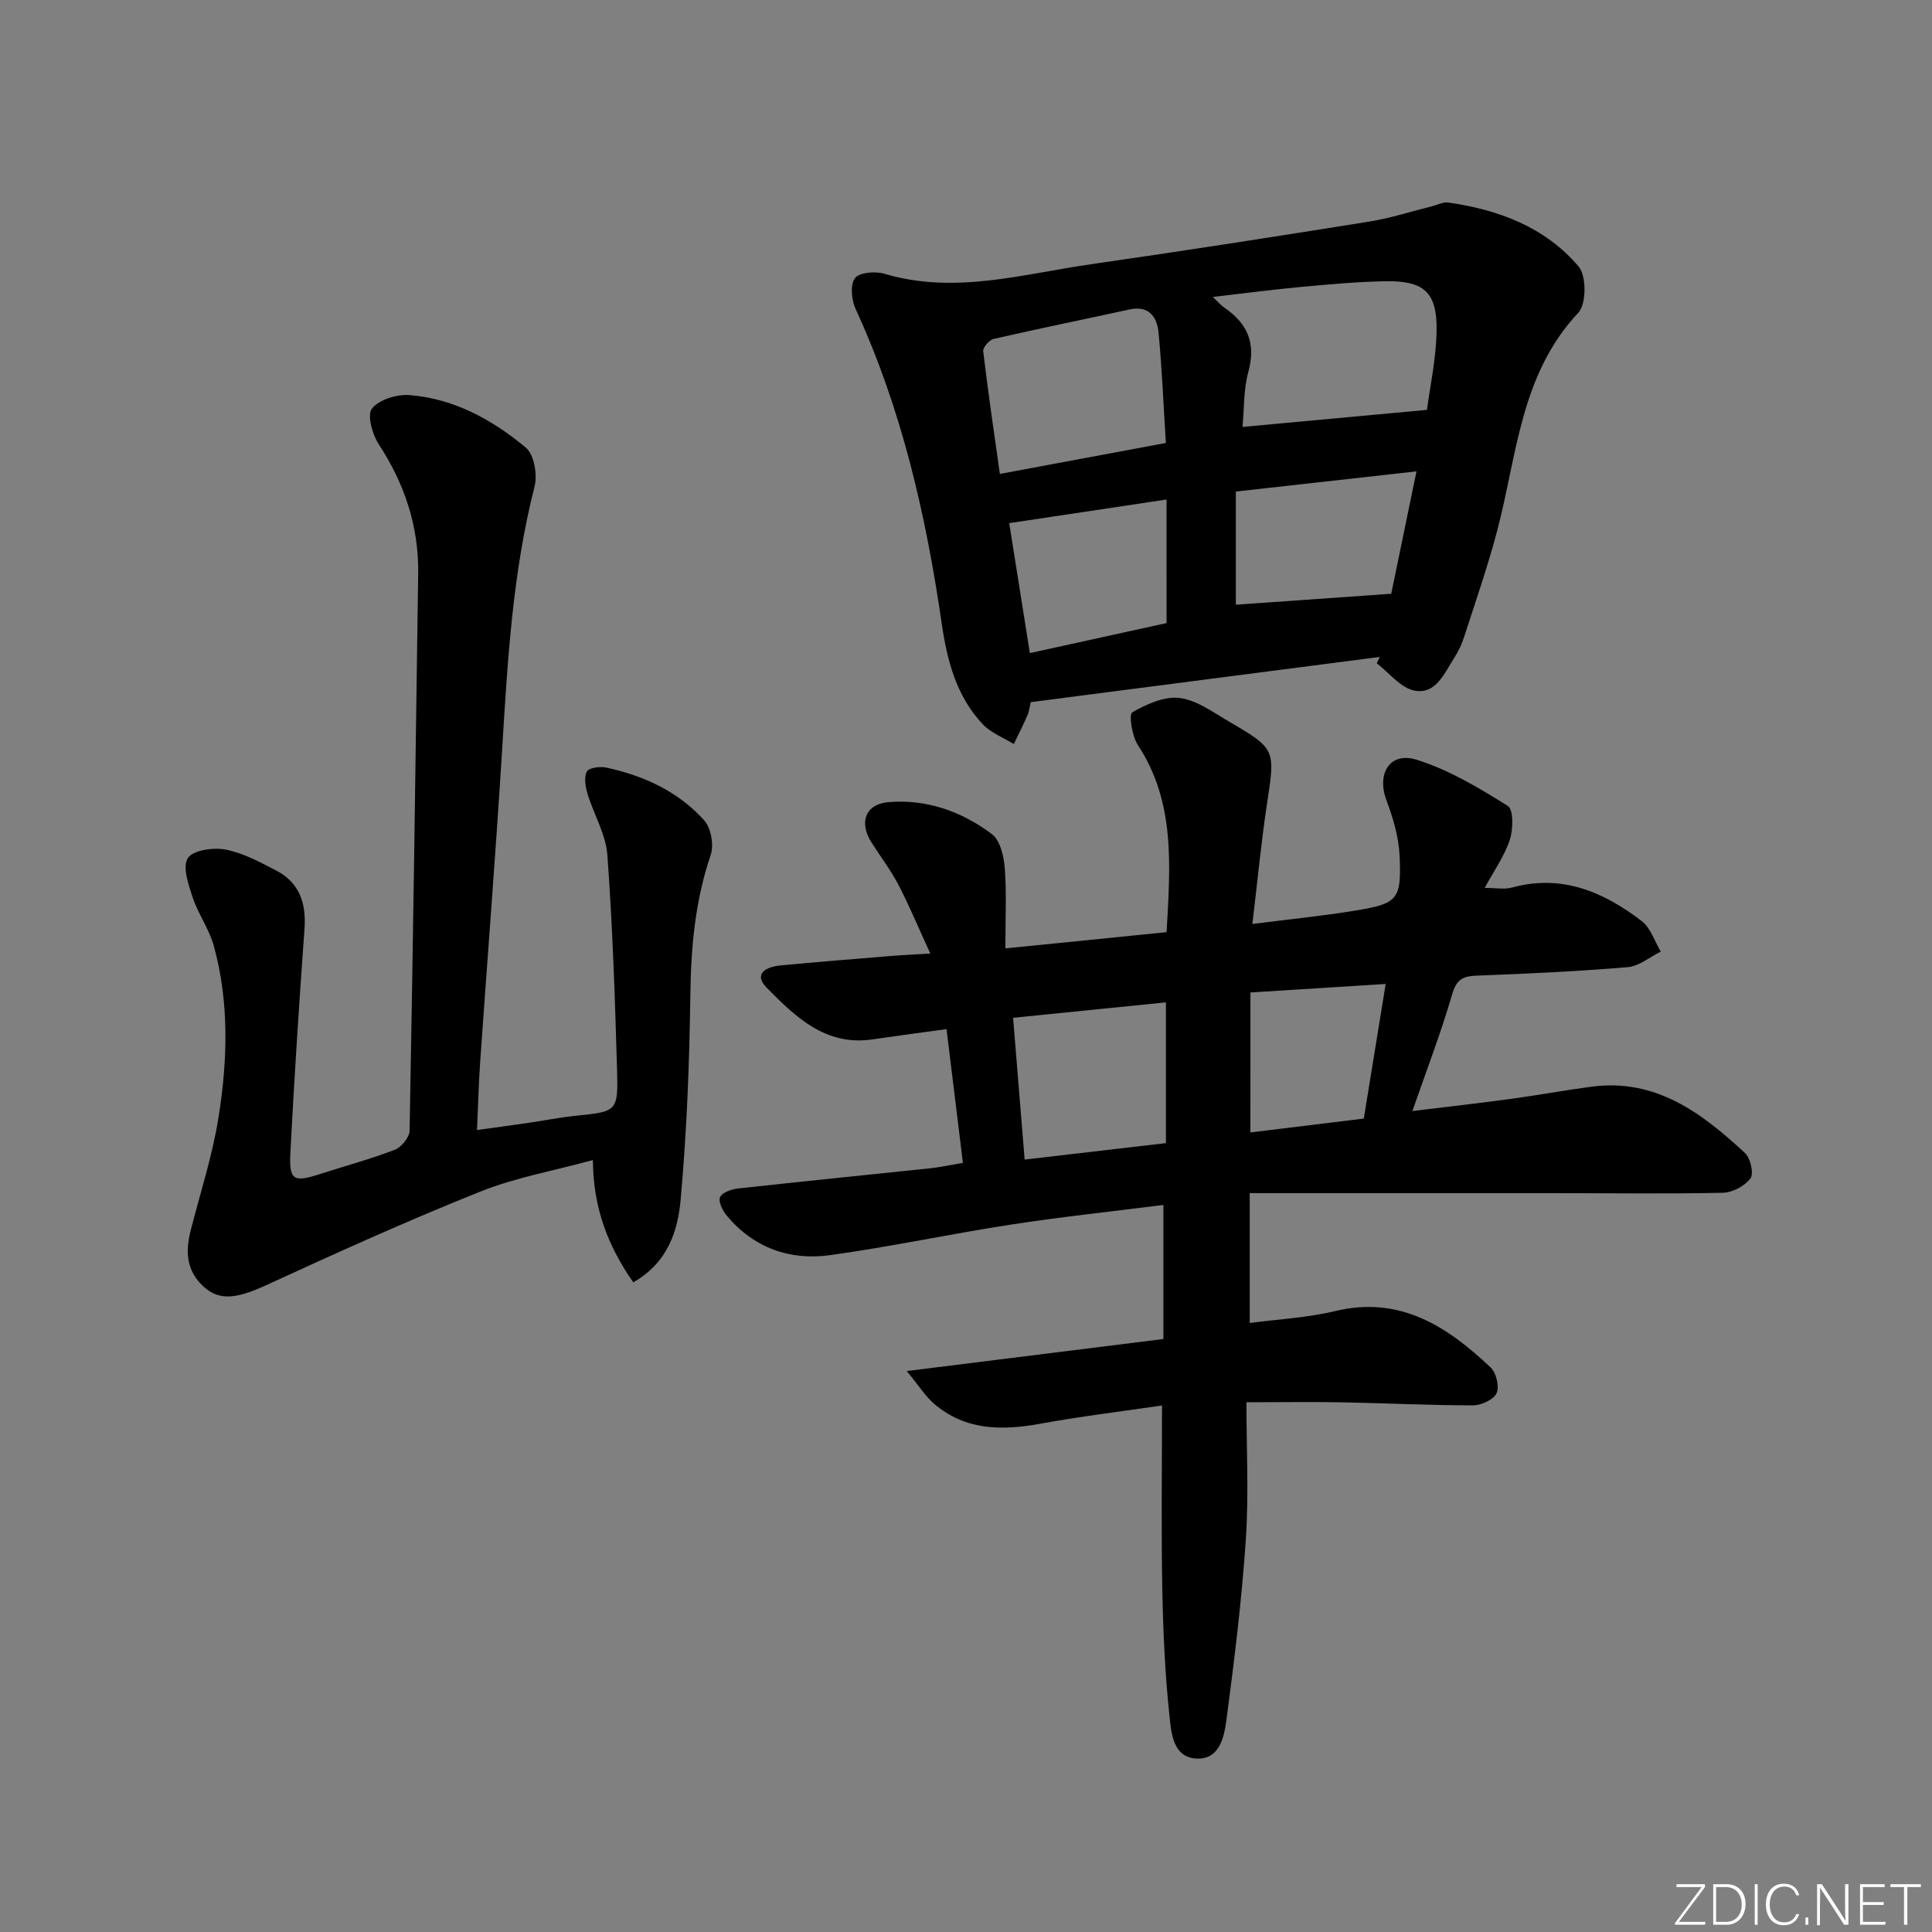 <svg enable-background="new 0 0 400 400" viewBox="0 0 400 400" xmlns="http://www.w3.org/2000/svg"><rect x="0" y="0" width="400" height="400" fill="#808080" stroke="none"/><g fill="#fafbfc"><path d="m346.9 398 5.4-7.3h-5.2v-.6h5.9v.6l-5.4 7.2h5.5l-.1.6h-6.2v-.5z"/><path d="m354.7 390.1h2.8c2.3 0 3.9 1.6 3.9 4.1s-1.6 4.3-3.9 4.3h-2.8zm.6 7.8h2c2.2 0 3.3-1.6 3.3-3.6 0-1.8-1-3.6-3.3-3.6h-2z"/><path d="m363.9 390.1v8.4h-.6v-8.4z"/><path d="m372.5 396.3c-.4 1.3-1.4 2.3-3.2 2.3-2.4 0-3.7-1.9-3.7-4.3 0-2.3 1.2-4.3 3.7-4.3 1.8 0 2.9 1 3.2 2.4h-.6c-.4-1.1-1.1-1.8-2.5-1.8-2.1 0-3 1.9-3 3.7s.9 3.7 3 3.7c1.4 0 2.1-.7 2.5-1.7z"/><path d="m373.8 398.5v-1.5h.6v1.5z"/><path d="m376.2 398.5v-8.4h1c1.3 2 4.4 6.7 4.9 7.6-.1-1.2-.1-2.4-.1-3.8v-3.8h.7v8.4h-.9c-1.2-1.9-4.4-6.8-5-7.7.1 1.1 0 2.3 0 3.9v3.9h-.6z"/><path d="m390 394.4h-4.3v3.5h4.7l-.1.6h-5.2v-8.4h5.1v.6h-4.5v3.1h4.3z"/><path d="m394.2 390.7h-2.8v-.6h6.3v.6h-2.8v7.8h-.7z"/></g><path d="m241.53 192.99c.76-13.74 1.86-26.85-5.94-38.73-1.22-1.85-1.9-6.36-1.18-6.77 2.94-1.7 6.66-3.38 9.83-2.98 3.57.45 6.95 2.98 10.24 4.9 9.7 5.67 9.55 5.75 7.82 17.13-1.19 7.85-1.93 15.76-3.01 24.76 7.79-1 14.63-1.67 21.4-2.79 8.73-1.44 9.49-2.25 9.08-11.38-.18-3.88-1.37-7.83-2.74-11.51-2.03-5.44.72-10.05 6.25-8.33 6.67 2.07 12.91 5.83 18.89 9.56 1.2.74 1.13 4.86.42 7.02-1.11 3.37-3.27 6.39-5.2 9.96 2.33 0 4.07.36 5.6-.06 10.33-2.85 19 .86 26.91 6.93 1.85 1.42 2.66 4.18 3.95 6.32-2.28 1.12-4.49 3.02-6.85 3.22-10.43.88-20.9 1.36-31.36 1.76-2.92.11-4.14.9-5.02 3.96-2.29 7.92-5.28 15.64-8.2 24.07 6.8-.83 13.62-1.6 20.41-2.52 5.59-.76 11.14-1.79 16.73-2.53 13.28-1.74 22.81 5.47 31.73 13.75 1.14 1.06 1.86 4.28 1.12 5.25-1.19 1.58-3.73 2.93-5.73 2.97-11.49.25-22.99.08-34.49.08-20.96-.01-41.92 0-63.45 0v26.88c5.77-.77 11.87-1.07 17.71-2.47 13.44-3.22 23.19 3.19 32.16 11.67 1.17 1.1 1.86 3.98 1.24 5.33s-3.17 2.52-4.88 2.52c-8.98 0-17.95-.45-26.93-.62-6.32-.12-12.64-.02-19.98-.02 0 9.52.5 18.97-.12 28.35-.83 12.41-2.35 24.78-3.98 37.12-.48 3.6-1.31 8.54-6.25 8.3-4.88-.23-5.22-5.35-5.59-8.86-.92-8.75-1.32-17.58-1.48-26.38-.23-12.3-.06-24.6-.06-37.86-8.57 1.26-16.88 2.26-25.1 3.76-7.98 1.46-15.56 1.47-22.08-4.11-1.8-1.54-3.09-3.66-5.67-6.78 18.61-2.32 35.72-4.45 53.14-6.63 0-9.34 0-17.97 0-27.76-10.45 1.33-21.11 2.46-31.69 4.09-12.45 1.92-24.8 4.57-37.28 6.3-8.35 1.16-15.83-1.48-21.42-8.16-.86-1.03-1.81-2.94-1.4-3.84.44-.98 2.39-1.65 3.75-1.8 13.21-1.46 26.44-2.77 39.66-4.17 2.09-.22 4.16-.68 6.87-1.13-1.14-9.36-2.24-18.35-3.39-27.69-5.53.76-10.42 1.4-15.3 2.12-9.74 1.45-15.96-4.64-21.91-10.67-2.89-2.93-.09-4.35 2.77-4.63 7.61-.73 15.24-1.33 22.86-1.96 2.32-.19 4.64-.29 8.22-.51-2.35-5.11-4.27-9.75-6.58-14.19-1.6-3.09-3.75-5.89-5.62-8.84-2.62-4.15-1.21-7.93 3.55-8.32 7.92-.65 15.18 1.94 21.4 6.62 1.73 1.3 2.48 4.62 2.67 7.09.39 5.23.12 10.52.12 16.57 12-1.19 22.65-2.27 33.38-3.36zm-.14 43.68c0-9.75 0-19.26 0-29.14-10.64 1.07-20.84 2.1-31.64 3.19.82 10.07 1.59 19.58 2.39 29.36 10.09-1.18 19.46-2.27 29.25-3.41zm17.49-2.21c8.12-.99 15.8-1.93 23.48-2.87 1.51-9.29 2.96-18.21 4.53-27.87-9.49.6-18.53 1.16-28 1.76-.01 9.85-.01 19.09-.01 28.98z" fill="#010000"/><path d="m285.67 136.01c-24.01 3.11-48.01 6.22-72.27 9.36-.2.84-.29 1.82-.66 2.68-.88 2.03-1.89 4.01-2.84 6-2.18-1.35-4.76-2.32-6.45-4.12-5.46-5.8-7.37-13.2-8.48-20.87-3.26-22.43-8.28-44.37-17.83-65.1-.85-1.85-1.16-4.98-.14-6.36.88-1.2 4.21-1.49 6.08-.93 14.55 4.35 28.65.06 42.84-1.97 19.21-2.76 38.39-5.75 57.55-8.82 4.39-.7 8.67-2.1 13-3.17 1.12-.28 2.3-.93 3.36-.78 10.45 1.48 20.11 5.1 27.03 13.28 1.62 1.92 1.59 7.75-.08 9.53-12.03 12.8-12.69 29.54-16.8 45.12-1.94 7.36-4.45 14.58-6.79 21.83-.5 1.57-1.2 3.12-2.1 4.5-2.05 3.15-3.79 7.67-8.25 6.79-2.86-.56-5.22-3.68-7.8-5.66.21-.44.42-.87.63-1.31zm9.77-51.15c.61-4.76 1.92-10.62 1.99-16.5.1-7.92-2.65-10.29-10.72-10.13-5.8.11-11.6.65-17.38 1.18-5.83.54-11.64 1.31-18.23 2.07 1.24 1.17 1.76 1.8 2.41 2.24 4.79 3.25 6.56 7.37 4.95 13.24-1.02 3.71-.86 7.75-1.21 11.43 12.59-1.16 24.72-2.28 38.19-3.53zm-54.06 6.85c-.51-8.03-.8-15.48-1.52-22.89-.31-3.2-1.99-5.63-6-4.75-9.37 2.04-18.78 3.96-28.13 6.1-.91.21-2.26 1.76-2.17 2.55.99 8.35 2.22 16.66 3.45 25.4 11.68-2.17 22.57-4.2 34.37-6.41zm46.66 31.22c1.49-7.2 3.25-15.74 5.23-25.34-12.75 1.43-24.81 2.78-37.4 4.18v23.43c10.52-.74 20.96-1.48 32.17-2.27zm-46.52-19.51c-11.14 1.67-21.69 3.25-32.57 4.89 1.45 9.15 2.83 17.87 4.27 26.91 10.05-2.21 19.36-4.25 28.31-6.22-.01-8.65-.01-16.59-.01-25.58z" fill="#010000"/><path d="m131.11 265.5c-5.25-7.56-8.3-15.41-8.36-25.32-8.01 2.19-16 3.6-23.37 6.55-14.92 5.97-29.58 12.6-44.19 19.32-6.59 3.03-10.22 3.38-13.67-.29-3.1-3.29-3.04-7.15-1.99-11.22 1.98-7.69 4.45-15.31 5.7-23.12 1.89-11.85 2.27-23.86-.97-35.61-.95-3.46-3.22-6.55-4.36-9.98-.88-2.65-2.16-6.34-1.02-8.16 1.03-1.65 5.26-2.26 7.79-1.78 3.64.69 7.11 2.58 10.47 4.32 4.88 2.52 6.29 6.78 5.9 12.14-1.12 15.41-2.11 30.84-2.92 46.28-.3 5.72.66 6.21 5.95 4.5 5.22-1.69 10.53-3.11 15.64-5.07 1.38-.53 3.06-2.57 3.09-3.95.72-38.45 1.25-76.9 1.78-115.36.13-9.77-2.8-18.56-8.15-26.75-1.34-2.05-2.47-6.08-1.42-7.41 1.47-1.86 5.14-2.99 7.74-2.79 9.23.71 17.19 5.09 24.12 10.88 1.72 1.43 2.43 5.61 1.8 8.06-4.55 17.85-5.58 36.06-6.7 54.32-1.33 21.57-3.04 43.11-4.55 64.67-.31 4.48-.42 8.97-.66 14.23 3.61-.5 7.11-.97 10.6-1.48 3.28-.48 6.54-1.13 9.83-1.47 8.58-.88 8.82-.84 8.56-9.68-.43-14.78-.92-29.57-2-44.31-.32-4.3-2.82-8.42-4.11-12.68-.44-1.46-.76-3.4-.14-4.6.4-.78 2.71-1.1 3.99-.83 7.79 1.68 14.93 4.95 20.29 10.92 1.42 1.58 2.06 5.1 1.37 7.15-3.22 9.44-4.09 19.05-4.22 28.95-.19 14.12-.73 28.26-2 42.32-.56 6.44-2.56 13.1-9.82 17.25z" fill="#010000"/></svg>